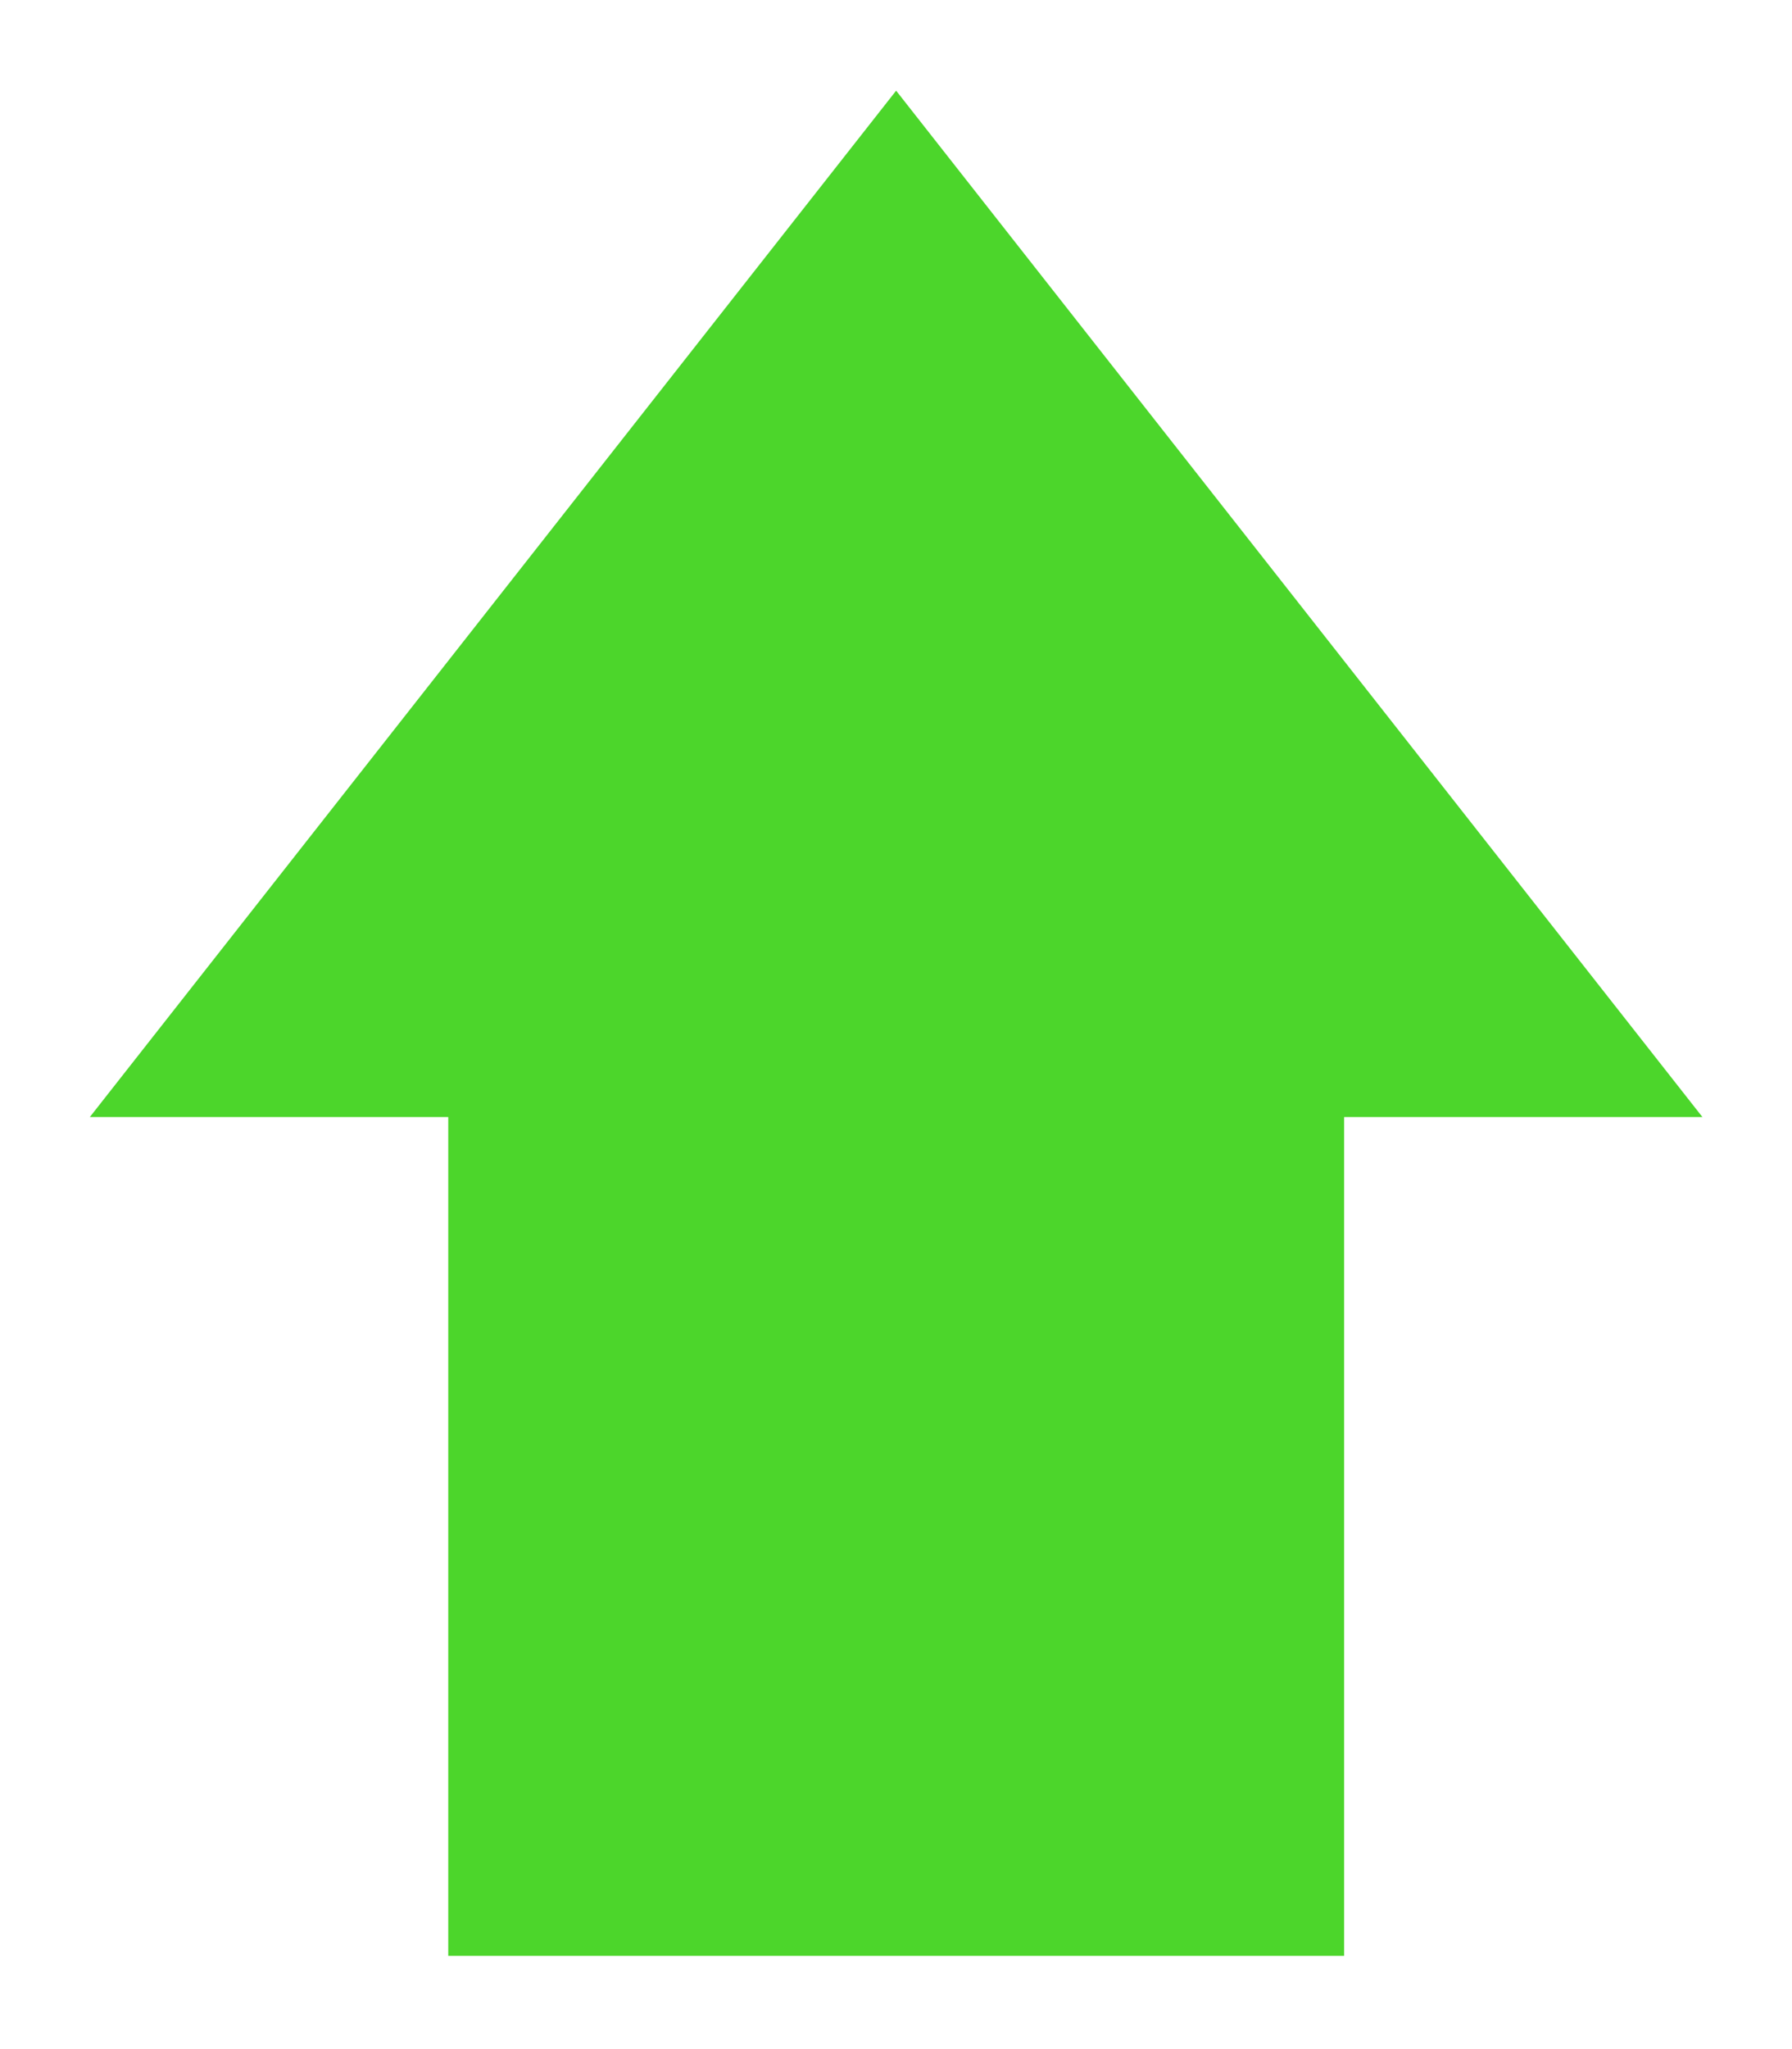 <svg width="14" height="16" viewBox="0 0 14 16" fill="none" xmlns="http://www.w3.org/2000/svg">
<path d="M10.501 8.722V15.272H3.502V8.722H0.702L7.001 0.708L13.3 8.722H10.501Z" fill="#4CD62B"/>
</svg>
